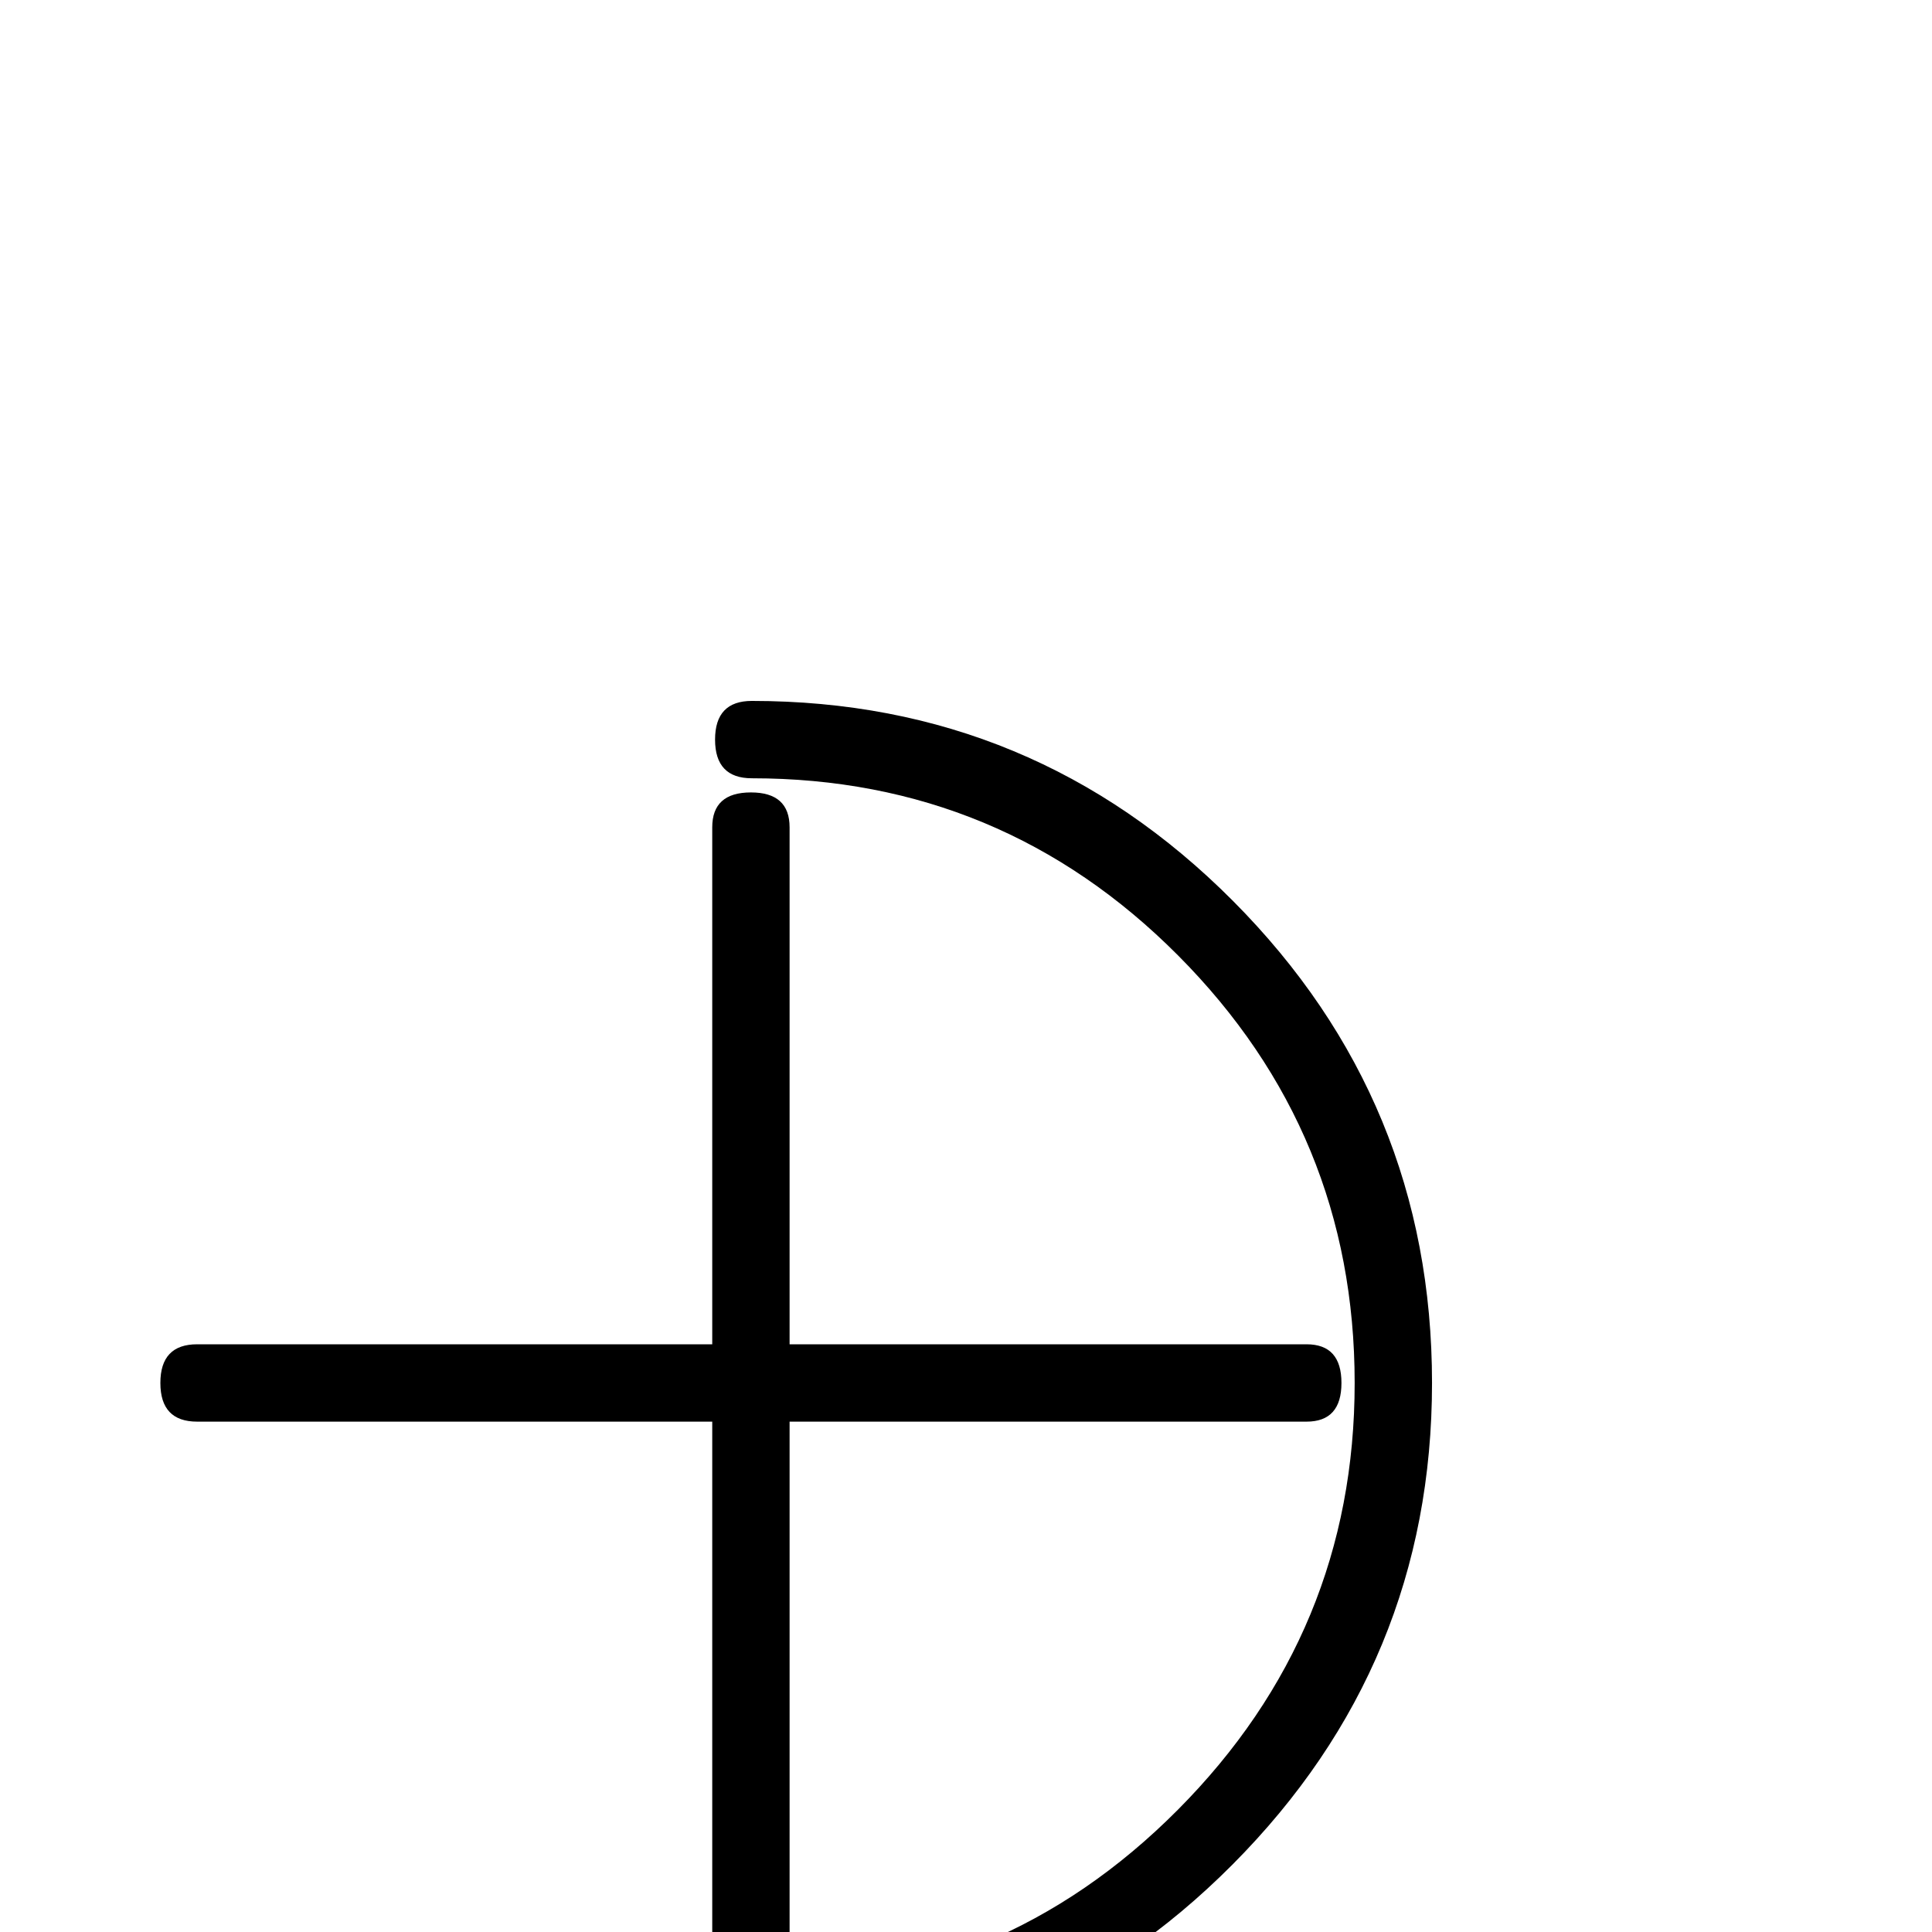 <?xml version="1.0" standalone="no"?>
<!DOCTYPE svg PUBLIC "-//W3C//DTD SVG 1.1//EN" "http://www.w3.org/Graphics/SVG/1.1/DTD/svg11.dtd" >
<svg viewBox="0 -442 2048 2048">
  <g transform="matrix(1 0 0 -1 0 1606)">
   <path fill="currentColor"
d="M1518 582q0 -298 -211.5 -510.5t-509.5 -212.5q-39 0 -39 41t39 41q264 0 451.5 188.5t187.5 452.5q0 265 -187 453t-452 188q-39 0 -39 41t39 41q299 0 510 -212t211 -511zM1422 582q0 -41 -37 -41h-548v-546q0 -39 -41 -39t-41 39v546h-546q-39 0 -39 41t39 41h546v548
q0 37 41 37t41 -37v-548h548q37 0 37 -41z" />
  </g>

</svg>

